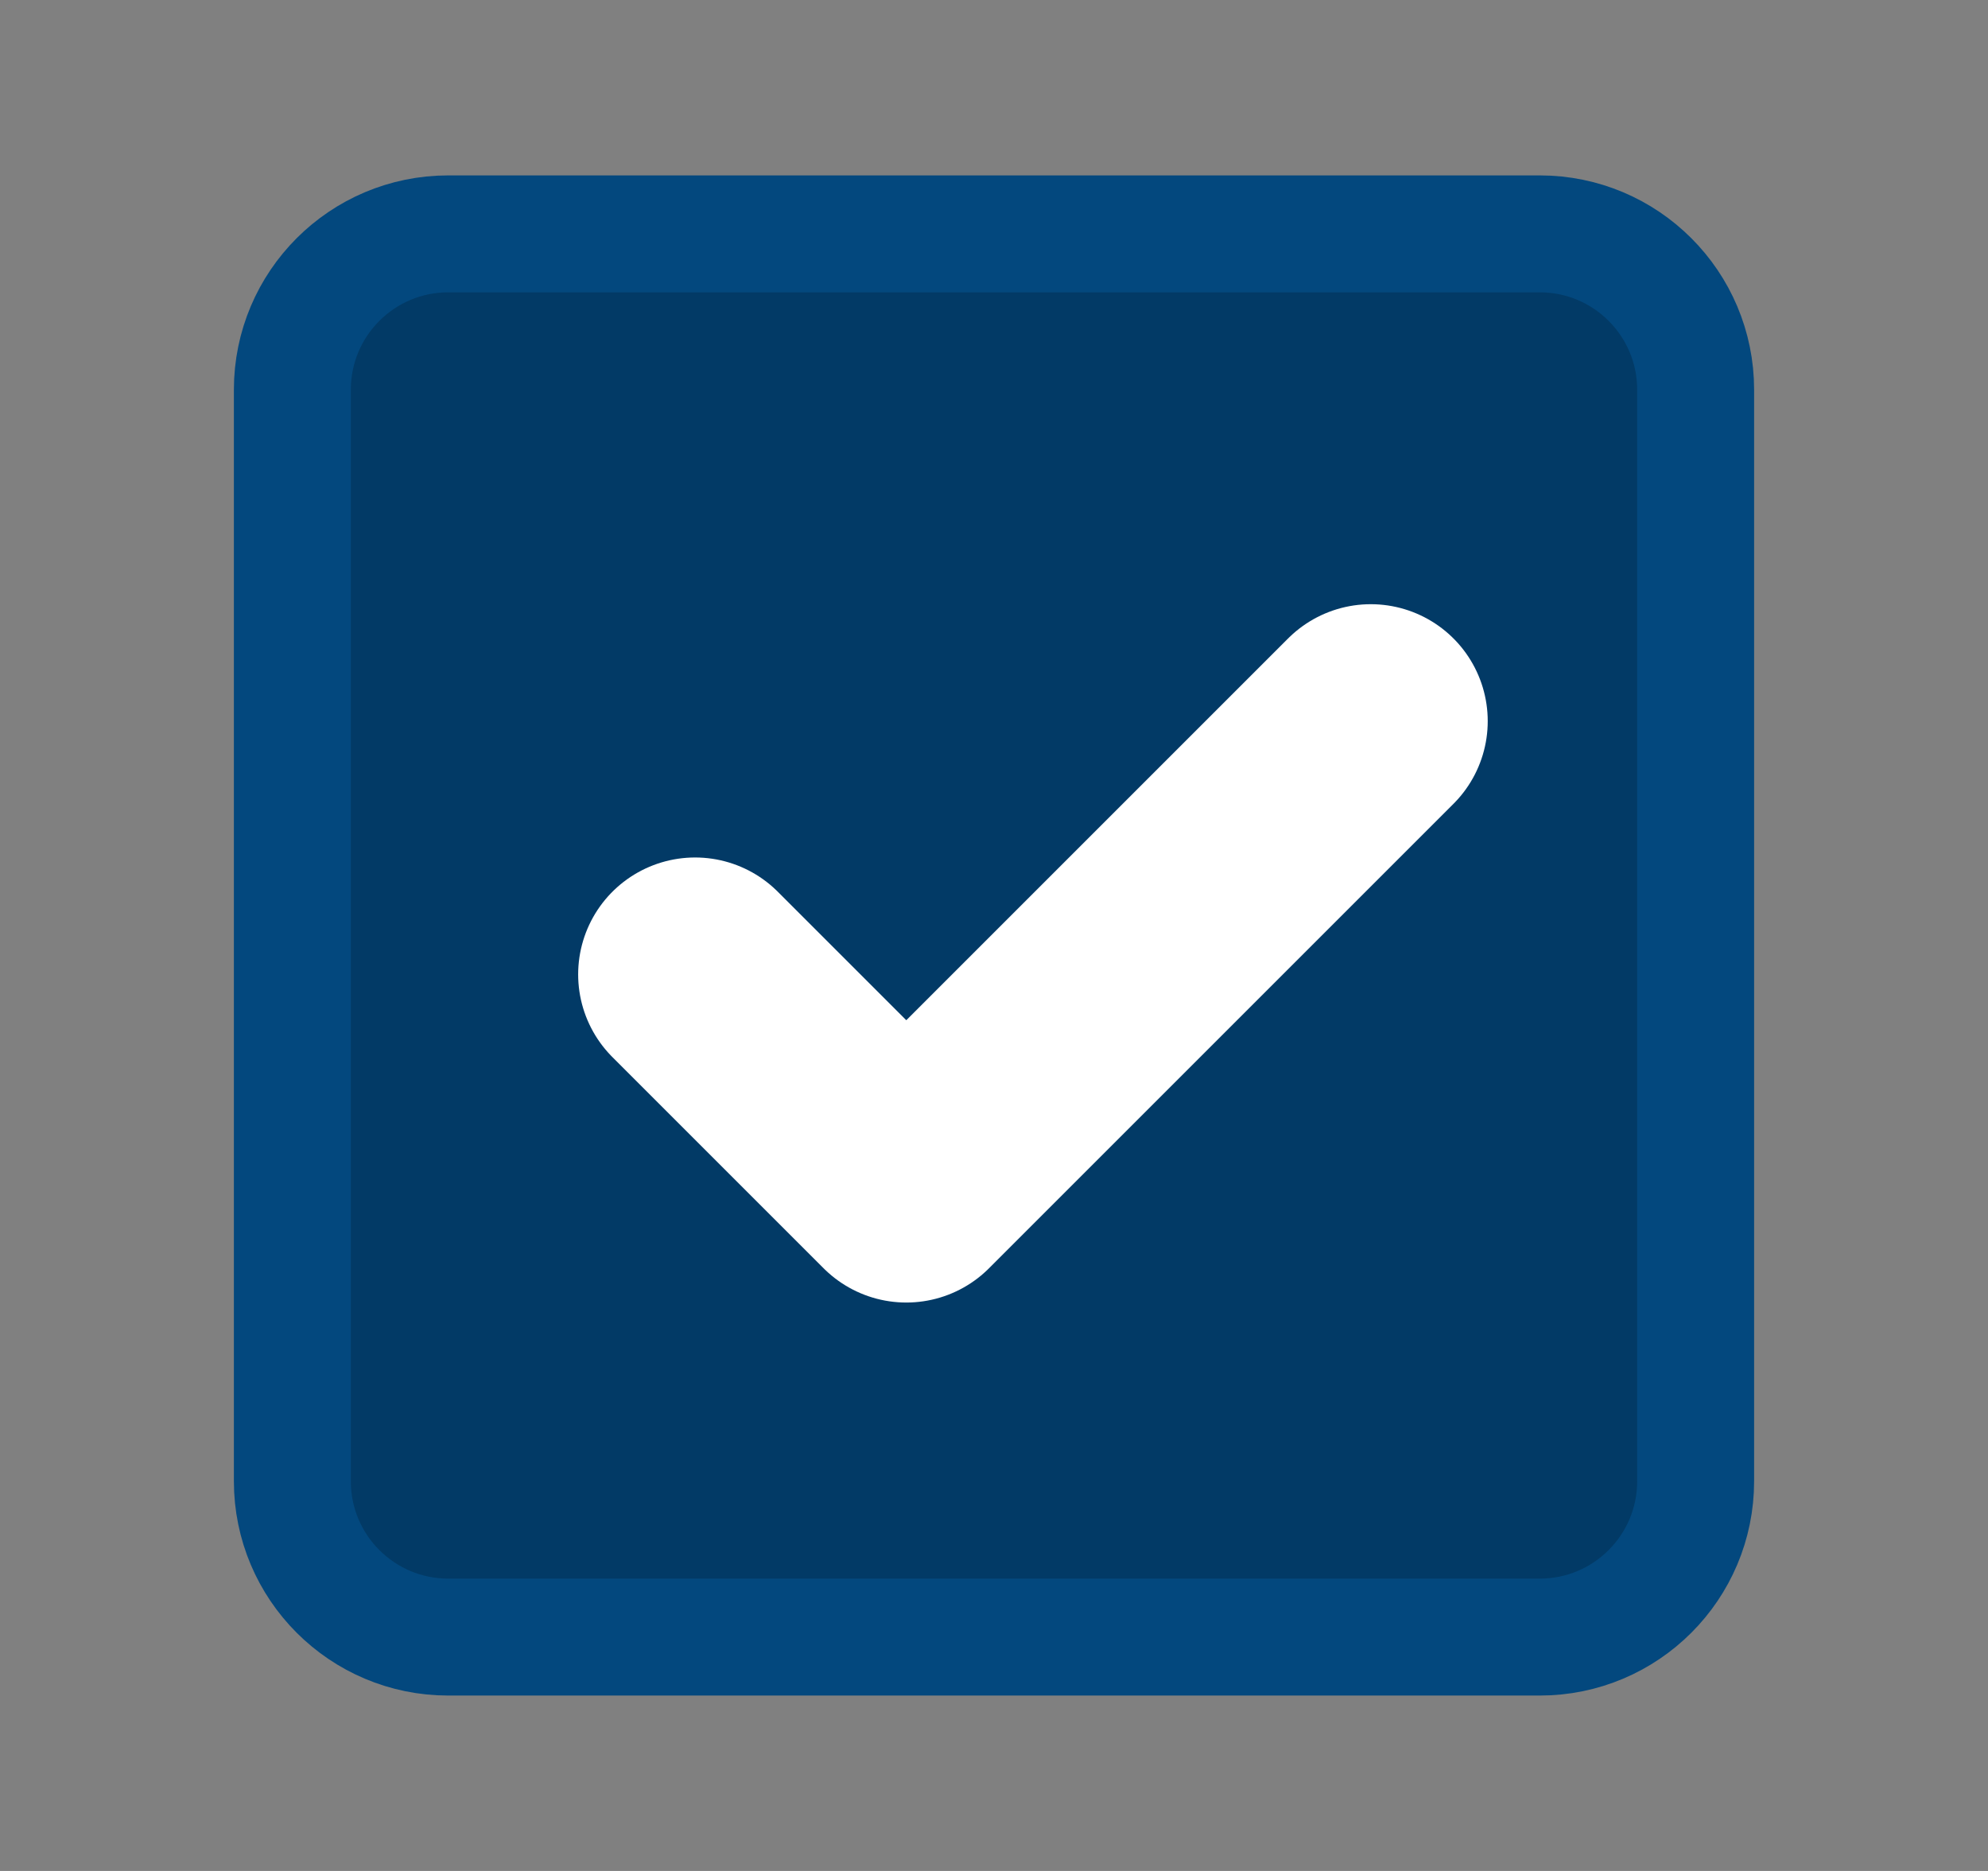 <svg width="17" height="16" viewBox="0 0 17 16" fill="none" xmlns="http://www.w3.org/2000/svg">
<rect x="0" y="0" width="17" height="16" fill="#808080" stroke="none"/>
<path d="M13.167 2H3.833C3.097 2 2.5 2.597 2.5 3.333V12.667C2.5 13.403 3.097 14 3.833 14H13.167C13.903 14 14.5 13.403 14.5 12.667V3.333C14.5 2.597 13.903 2 13.167 2Z" fill="#023A66" stroke="#03487E" stroke-linecap="round" stroke-linejoin="round"/>
<g clip-path="url(#clip0_8675_10514)">
<path d="M11.722 6.167L7.75 10.139L5.944 8.333" stroke="white" stroke-width="2" stroke-linecap="round" stroke-linejoin="round"/>
</g>
<defs>
<clipPath id="clip0_8675_10514">
<rect width="8.667" height="8.667" fill="white" transform="translate(4.5 4)"/>
</clipPath>
</defs>
</svg>
